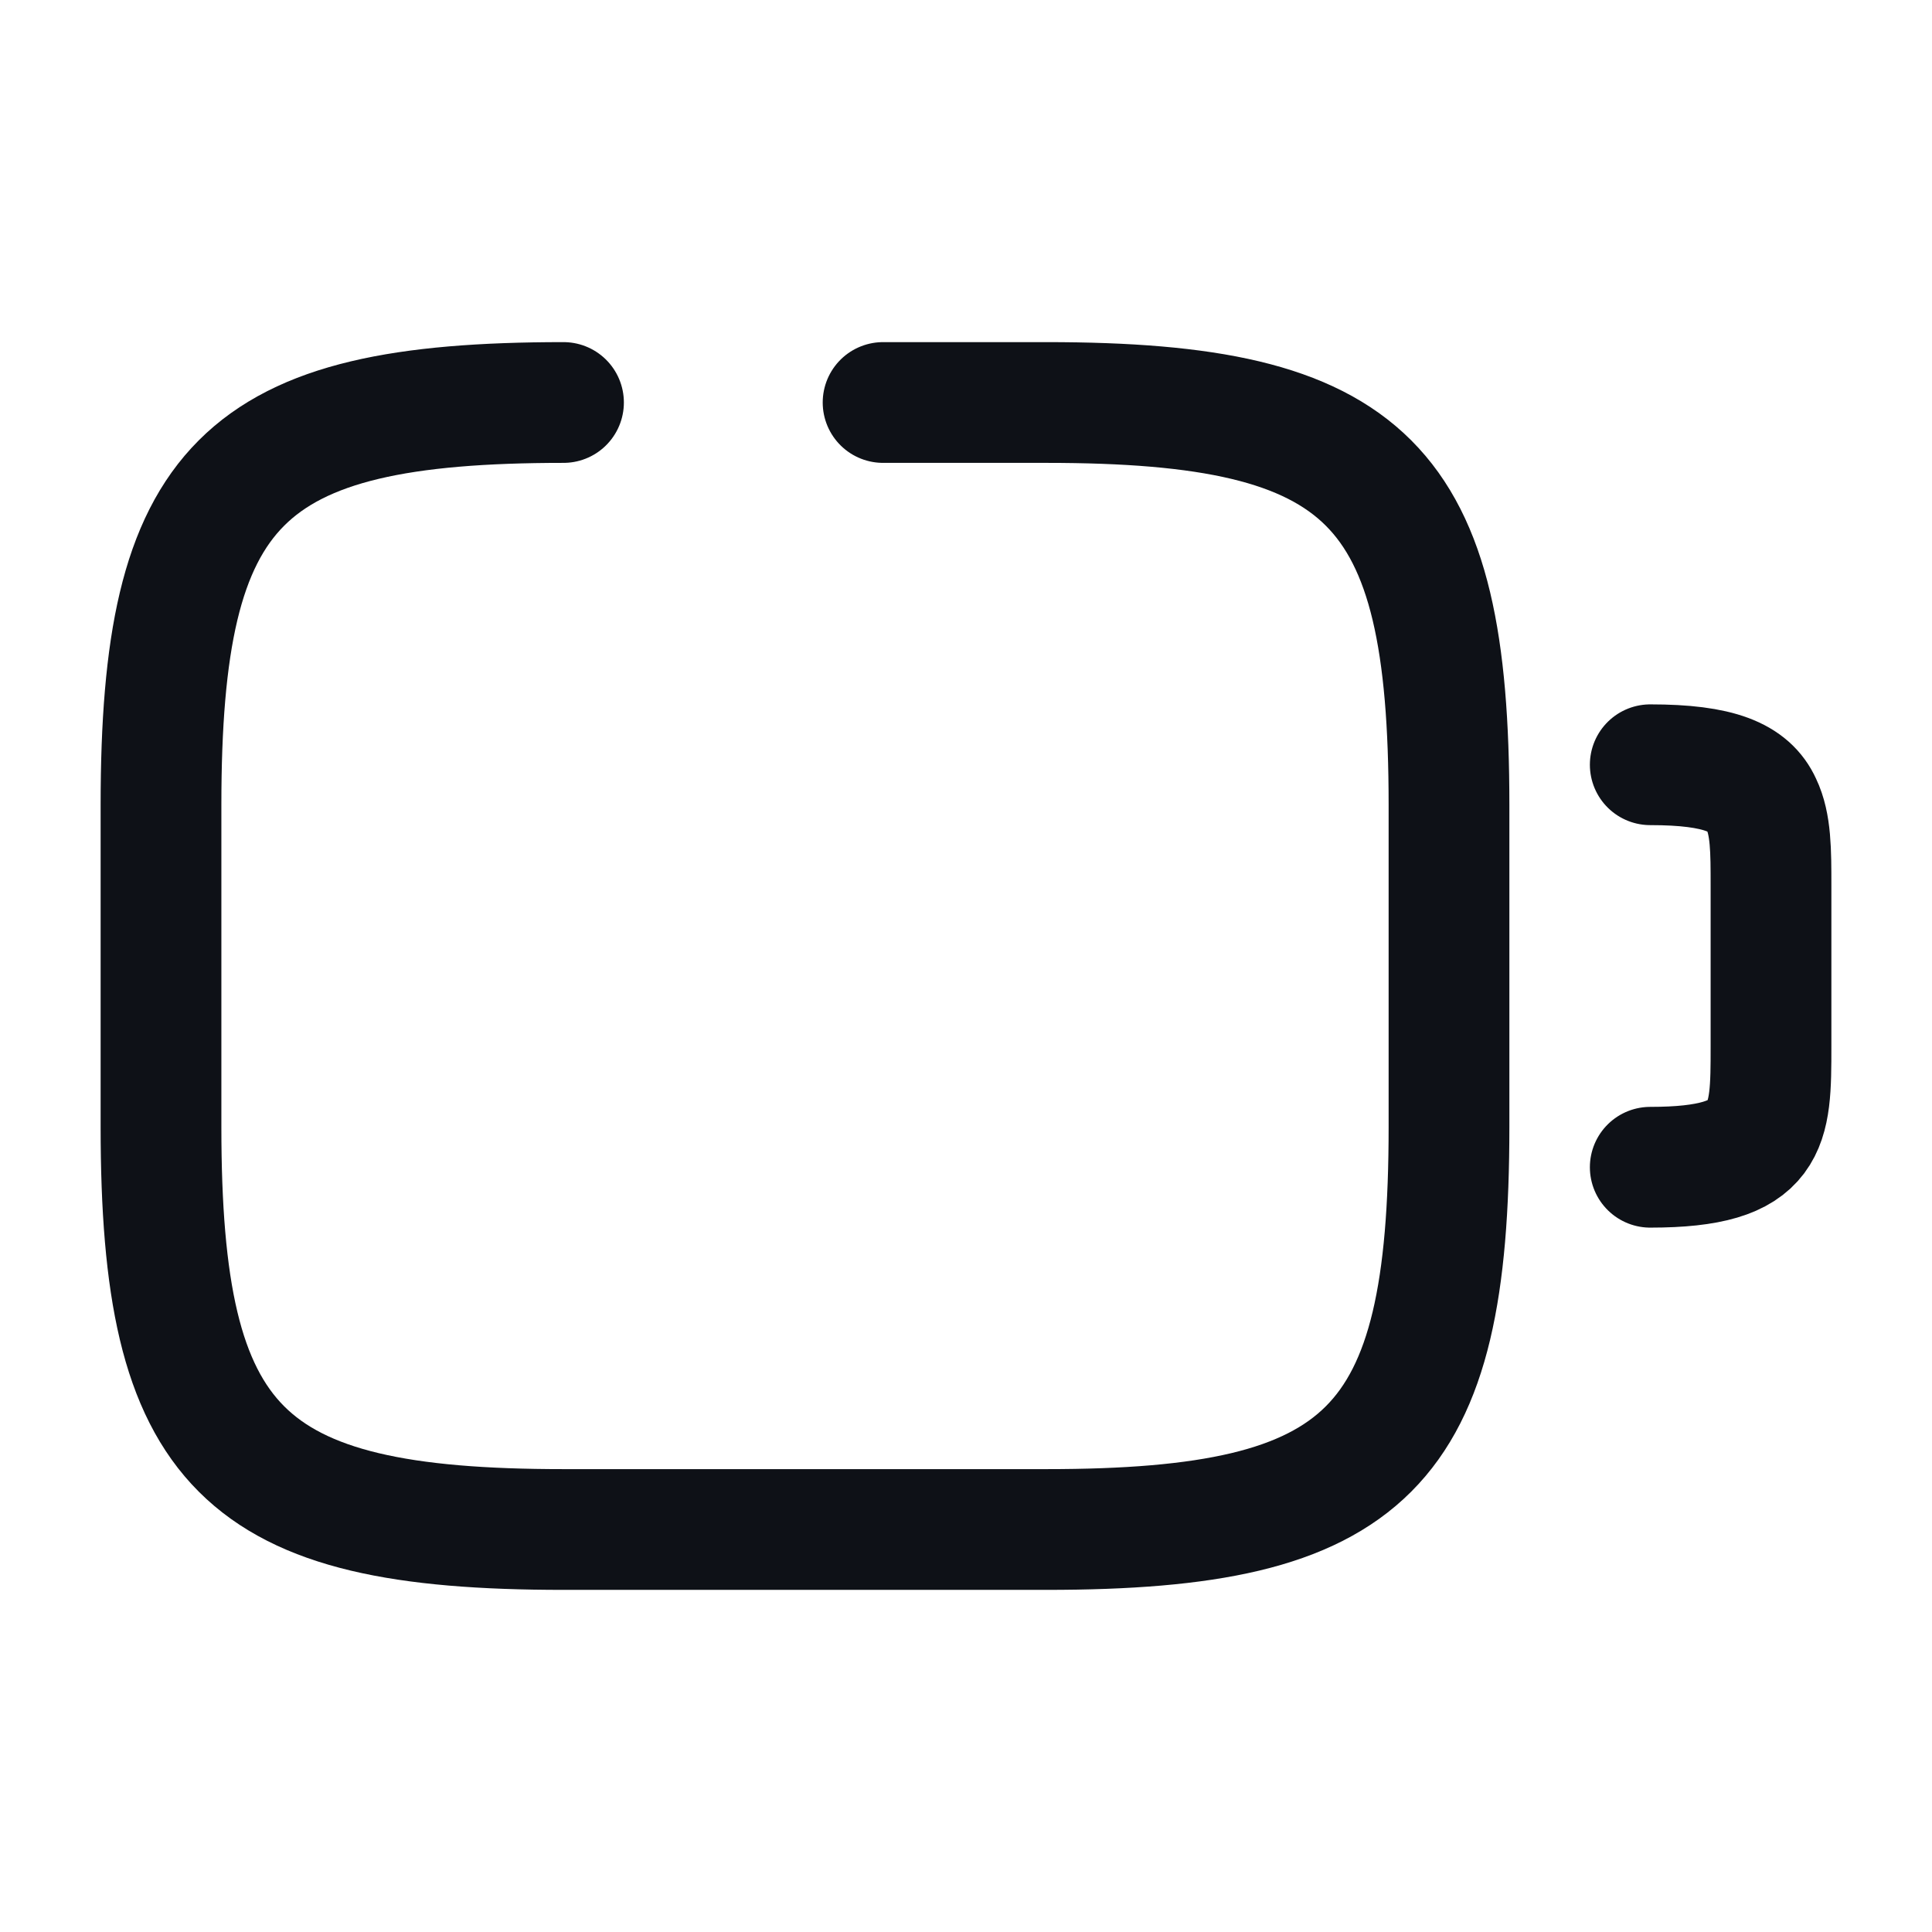 <svg width="24" height="24" viewBox="0 0 24 24" fill="none" xmlns="http://www.w3.org/2000/svg">
<path d="M10.97 5H13C17 5 18 6 18 10V14C18 16 17.75 17.25 17 18C16.25 18.75 15 19 13 19H7C3 19 2 18 2 14V10C2 6 3 5 7 5" stroke="#0E1117" stroke-width="1.5" stroke-linecap="round" stroke-linejoin="round"/>
<path d="M20.5 9.5C21.36 9.5 21.73 9.66 21.88 9.99C22 10.24 22 10.57 22 11V12V13C22 14 22 14.5 20.5 14.5" stroke="#0E1117" stroke-width="1.5" stroke-linecap="round" stroke-linejoin="round"/>
</svg>
